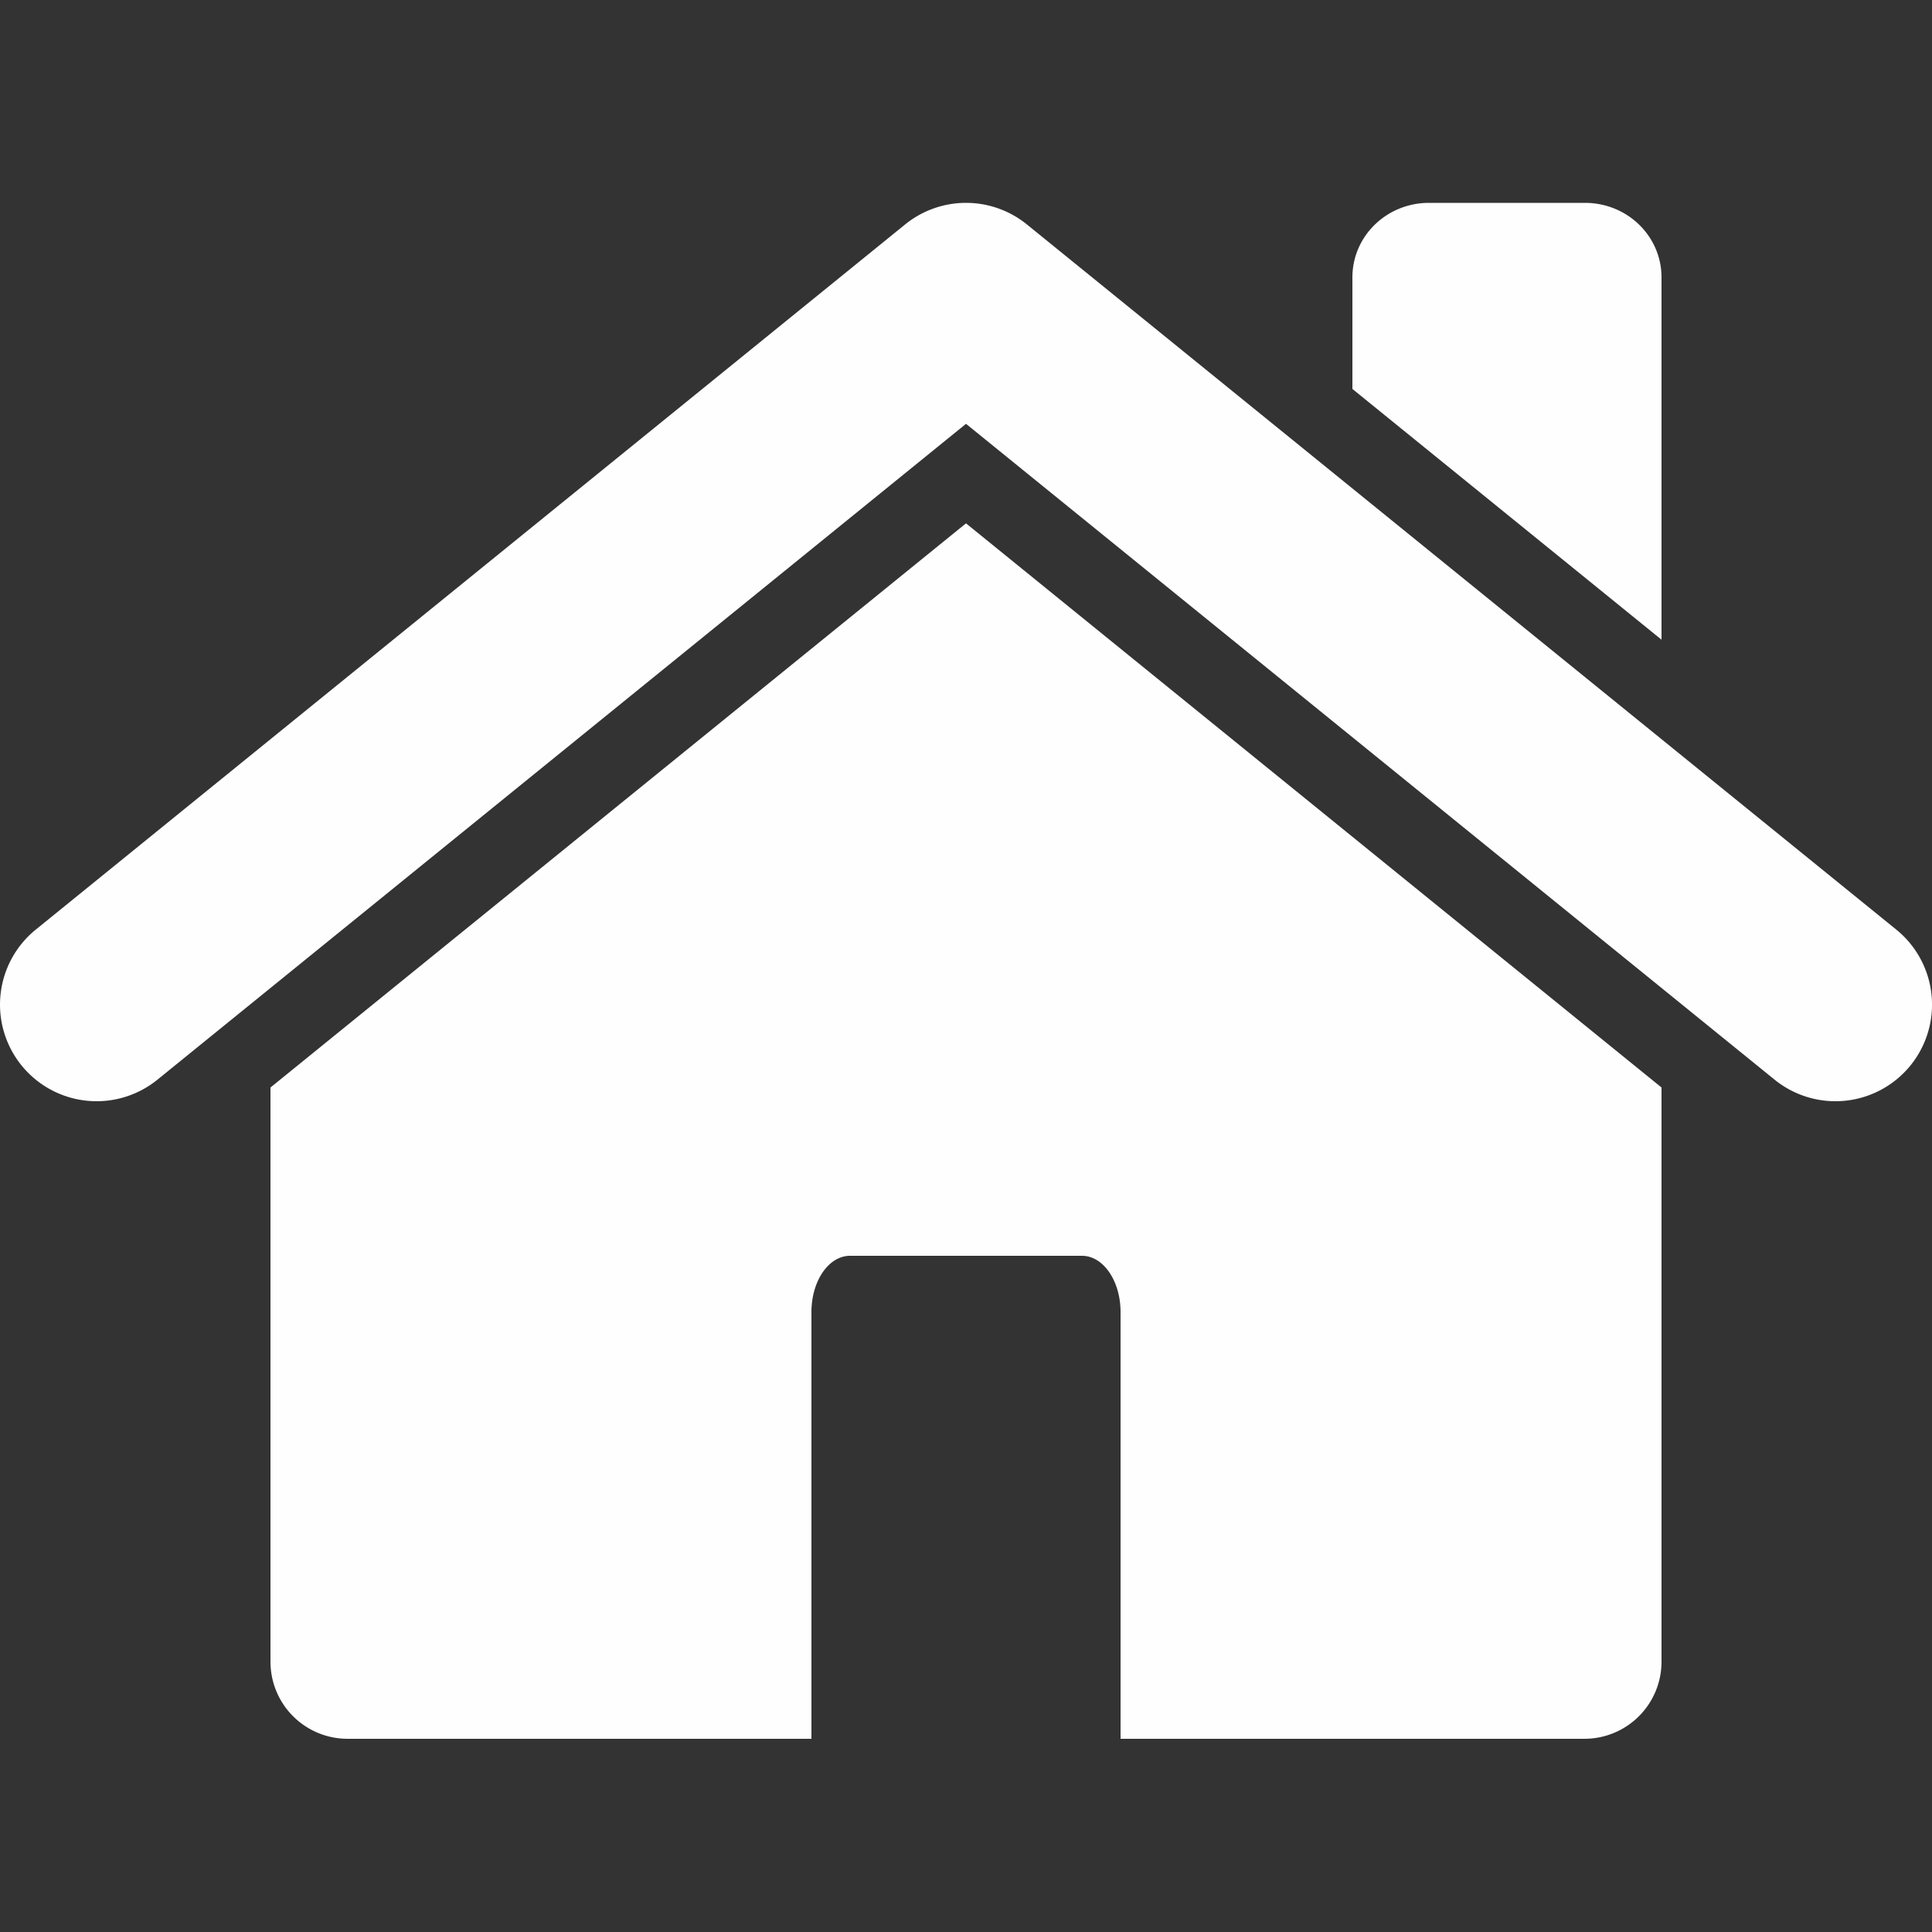 <svg fill="#fefefe" width="100" height="100" version="1.1" viewBox="0 0 100 100" xmlns="http://www.w3.org/2000/svg"><rect x="0" y="0" width="100" height="100" fill="#333333" stroke="none"/><path d="m50 10.5a5 5 0 0 0-3.15 1.117l-45 36.5a5 5 0 0 0-0.732 7.033 5 5 0 0 0 7.033 0.732l41.85-33.945 41.85 33.945a5 5 0 0 0 7.033-0.732 5 5 0 0 0-0.732-7.033l-45-36.5a5 5 0 0 0-3.15-1.117zm23.967 0c-2.197 0-3.967 1.722-3.967 3.861v5.771l16 12.979v-5.111-13.639c0-2.139-1.769-3.861-3.967-3.861h-8.066zm-23.967 16.588-36 29.201v29.711c0 2.216 1.784 4 4 4h24v-22.084c0-1.616 0.892-2.916 2-2.916h12c1.108 0 2 1.3 2 2.916v22.084h24c2.216 0 4-1.784 4-4v-29.711l-36-29.201z"/></svg>